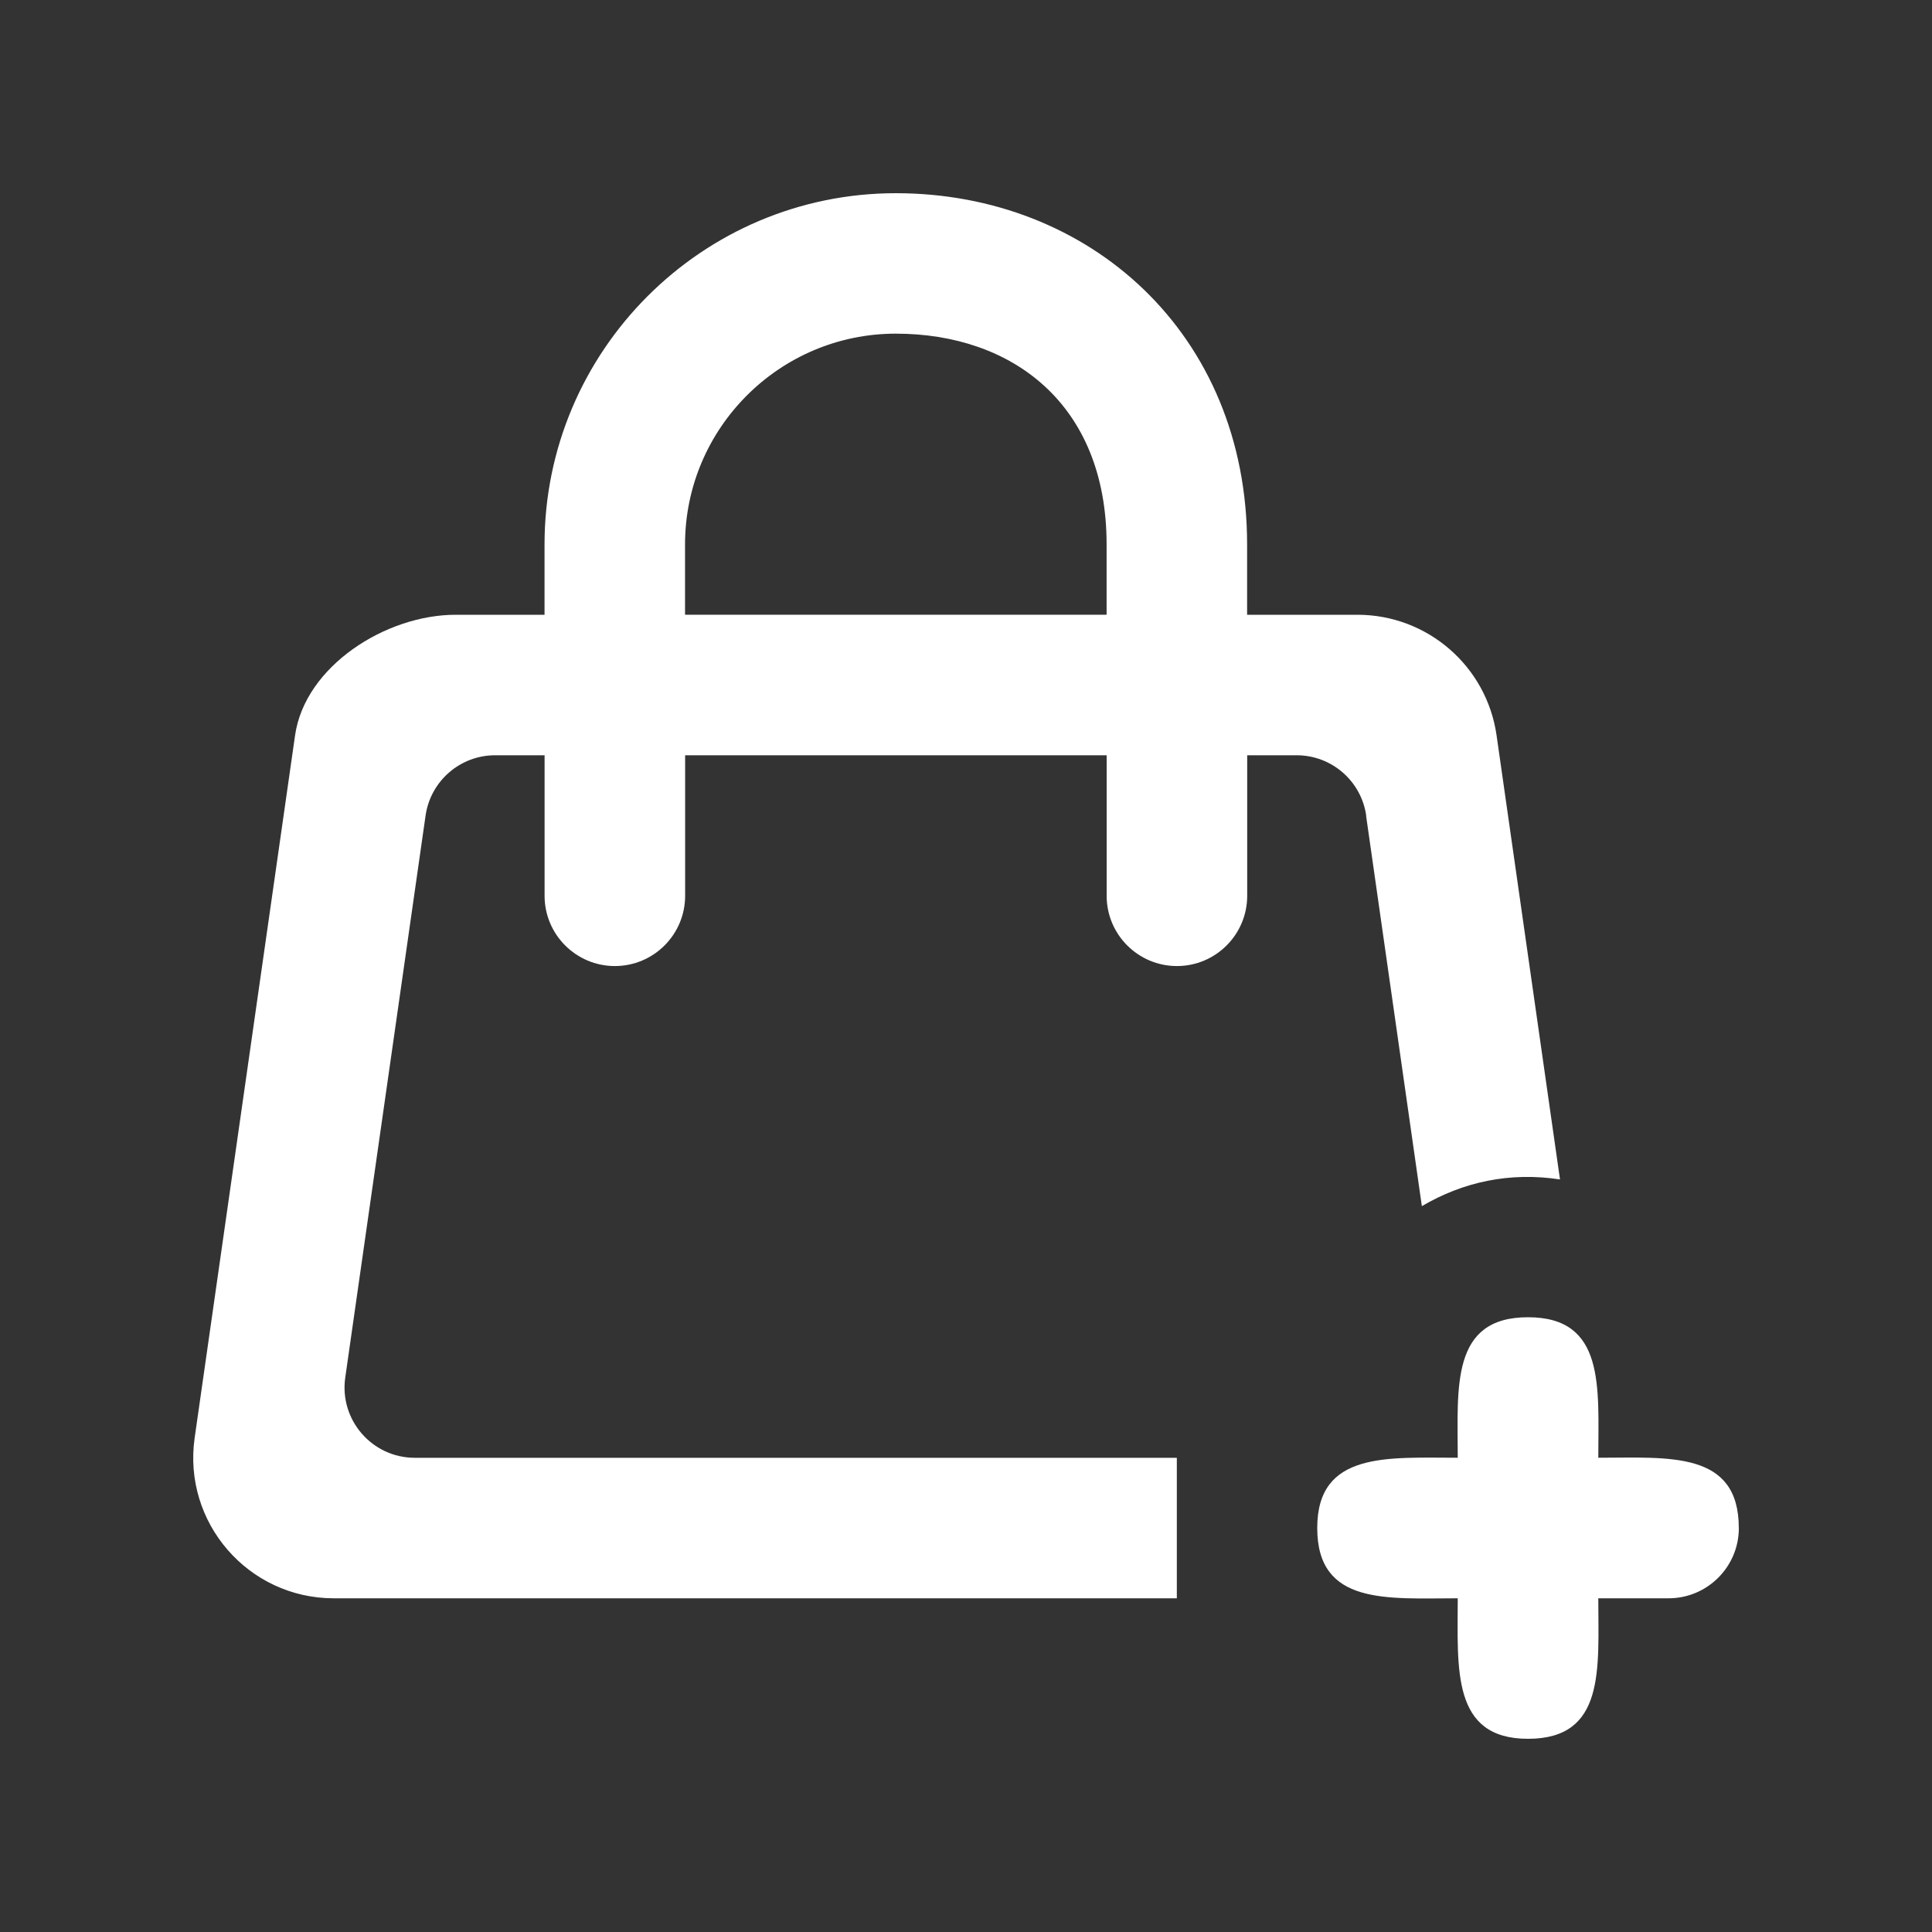 <!-- Generated by IcoMoon.io -->
<svg version="1.1" xmlns="http://www.w3.org/2000/svg" width="40" height="40" viewBox="0 0 40 40">
<rect x="0" y="0" width="40" height="40" fill="#333333" stroke="none"/>
<title>mp-bag_plus-</title>
<path fill="#fff" d="M36.001 31.636c0 0.803-0.652 1.455-1.455 1.455h-1.455c0 1.455 0.153 2.909-1.455 2.909-1.59 0-1.455-1.455-1.455-2.909-1.455 0-2.909 0.153-2.909-1.455 0-1.59 1.455-1.455 2.909-1.455 0-1.455-0.153-2.909 1.455-2.909 1.606 0 1.455 1.455 1.455 2.909 1.455 0 2.909-0.153 2.909 1.455v0zM22.91 12.727h-8.727v-1.455c0-2.406 1.958-4.364 4.364-4.364s4.364 1.455 4.364 4.364v1.455zM28.283 16.886l1.155 8.086c0.858-0.505 1.824-0.711 2.86-0.553l-1.313-9.194c-0.205-1.433-1.433-2.497-2.88-2.497h-2.285v-1.455c0-4.364-3.263-7.273-7.273-7.273s-7.273 3.263-7.273 7.273v1.455h-1.84c-1.449 0-3.12 1.065-3.325 2.497l-2.079 14.545c-0.25 1.753 1.11 3.321 2.88 3.321h17.455v-2.909h-15.777c-0.884 0-1.565-0.784-1.44-1.66l1.663-11.636c0.103-0.717 0.717-1.249 1.44-1.249h1.024v2.909c0 0.803 0.652 1.455 1.455 1.455s1.455-0.652 1.455-1.455v-2.909h8.727v2.909c0 0.803 0.652 1.455 1.455 1.455s1.455-0.652 1.455-1.455v-2.909h1.024c0.723 0 1.337 0.532 1.44 1.249v0z"></path>
</svg>

